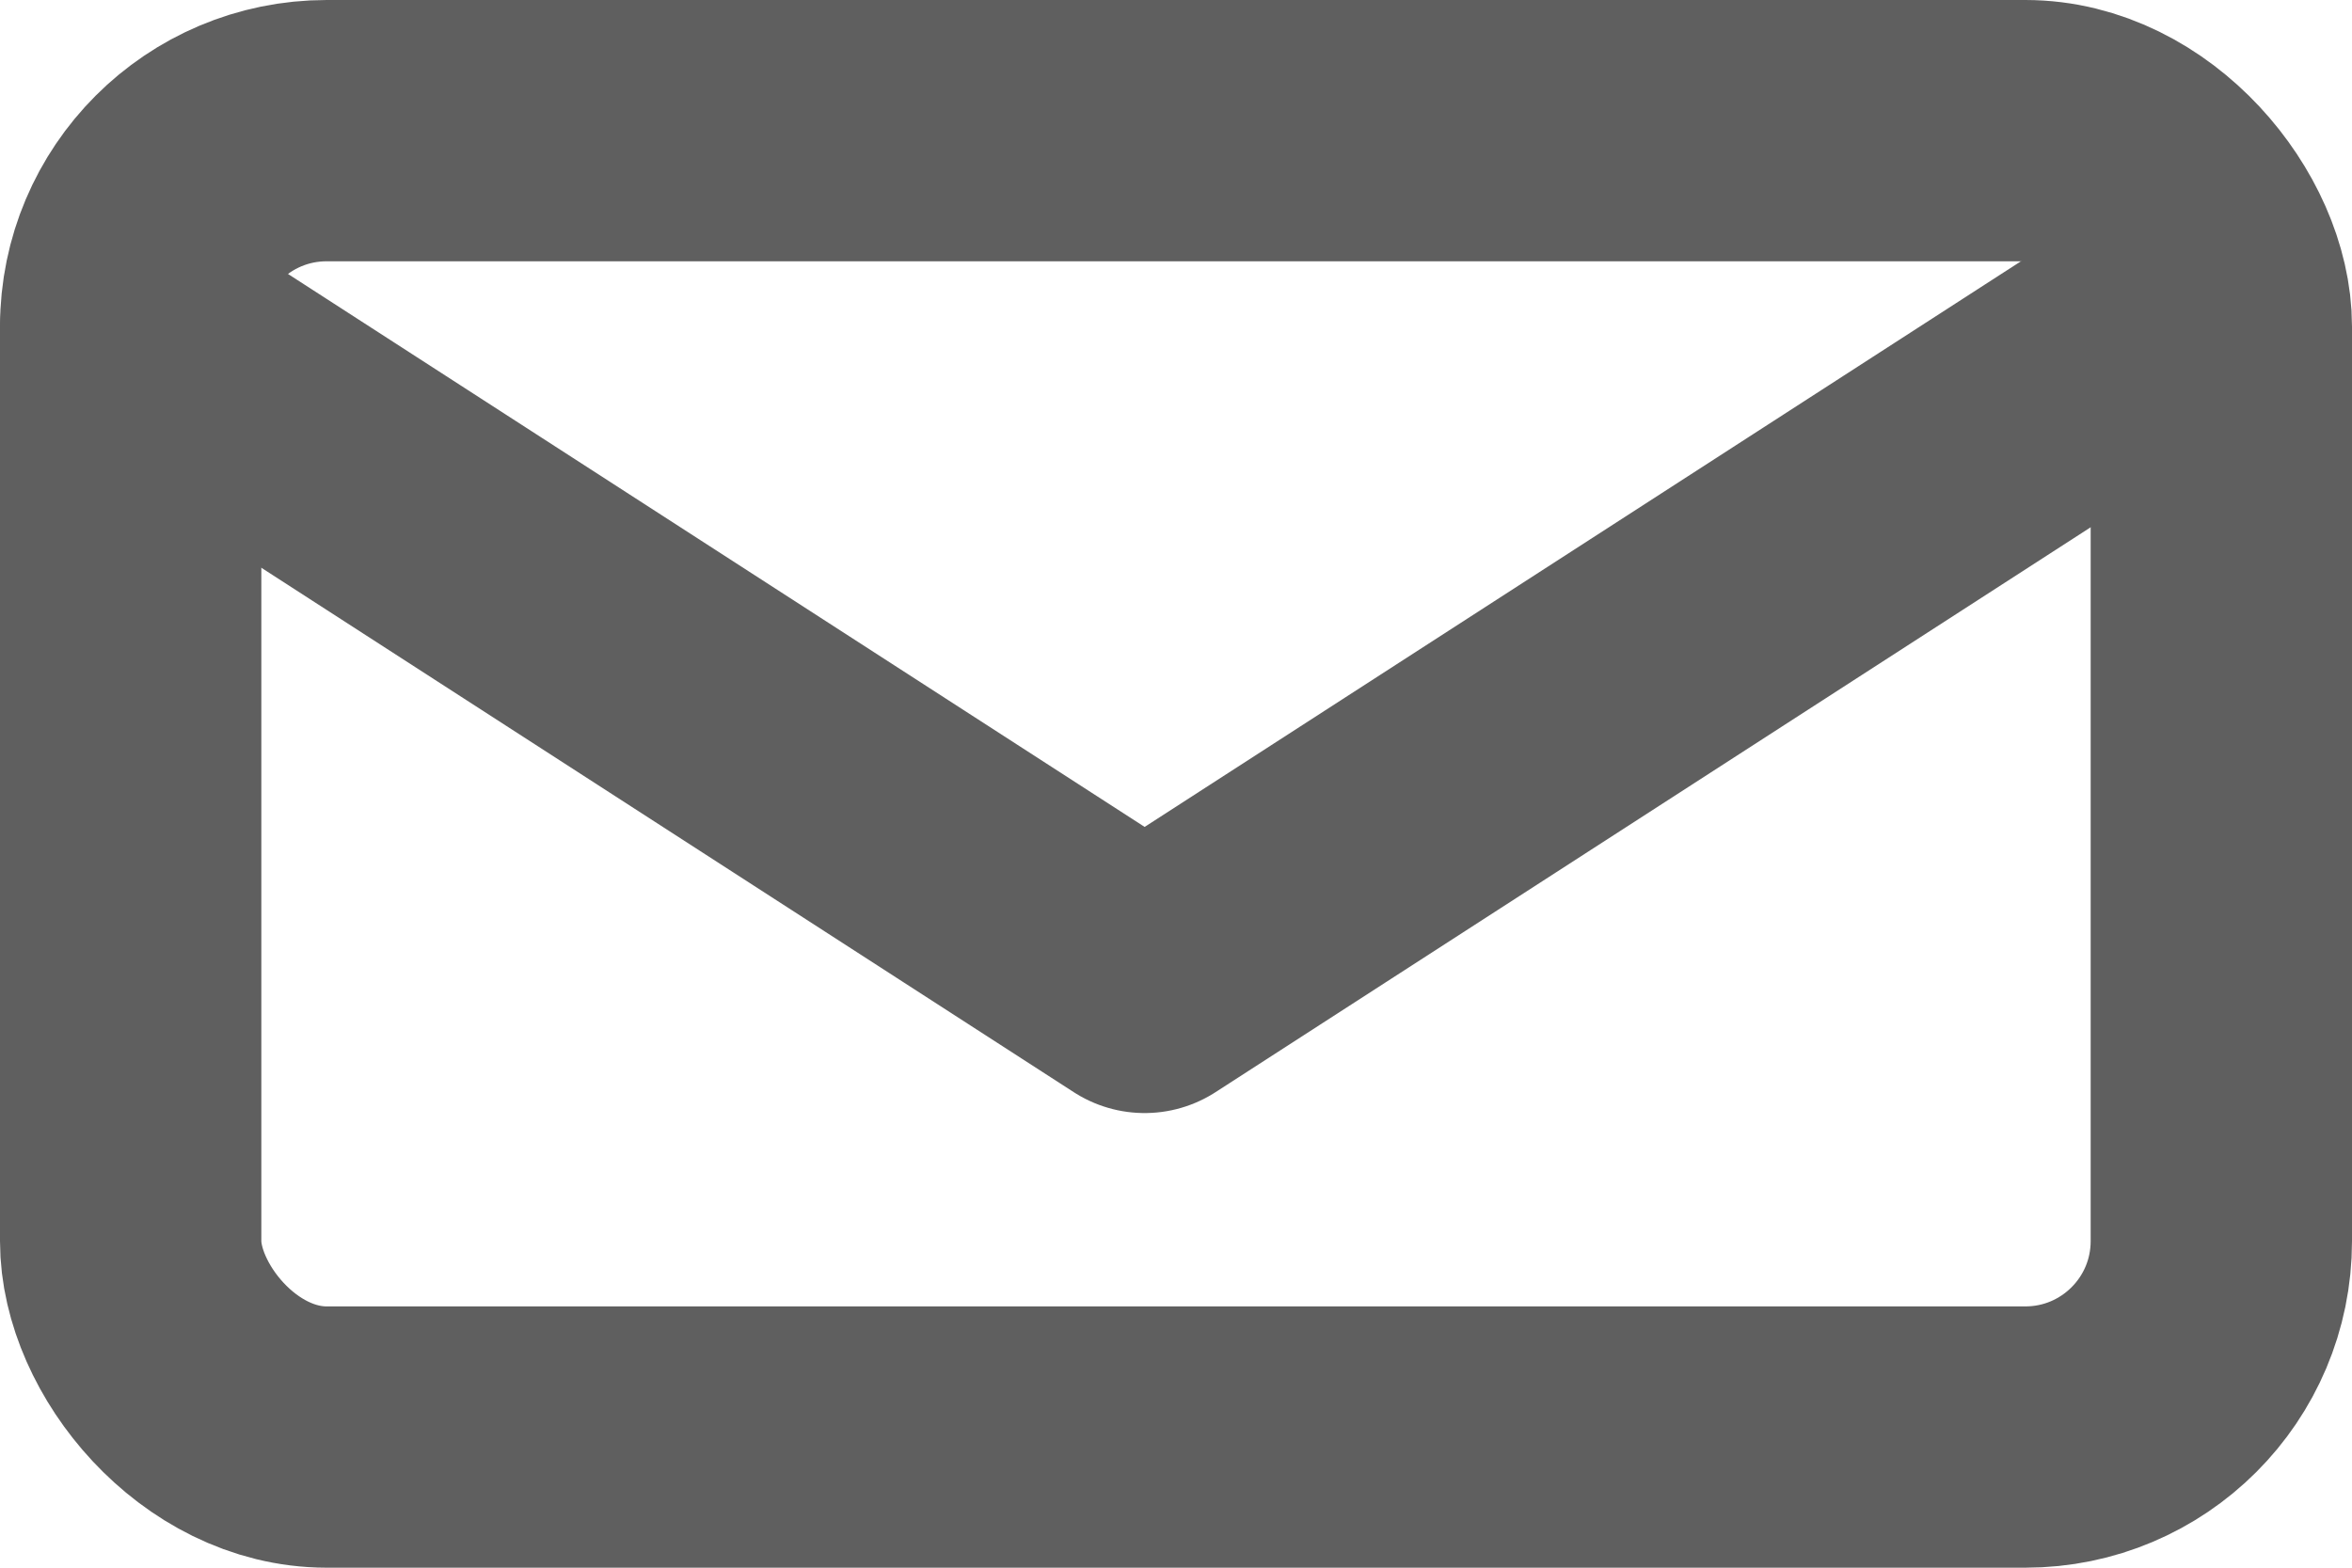 <svg id="Layer_1" data-name="Layer 1" xmlns="http://www.w3.org/2000/svg" viewBox="0 0 18 12"><defs><style>.cls-1{fill:none;stroke:#5f5f5f;stroke-linecap:round;stroke-linejoin:round;stroke-width:2px;}</style></defs><title>Artboard 16</title><rect class="cls-1" x="1" y="1" width="16" height="10" rx="1.5" ry="1.5"/><polyline class="cls-1" points="16.52 2.51 8.76 7.52 1 2.51"/></svg>